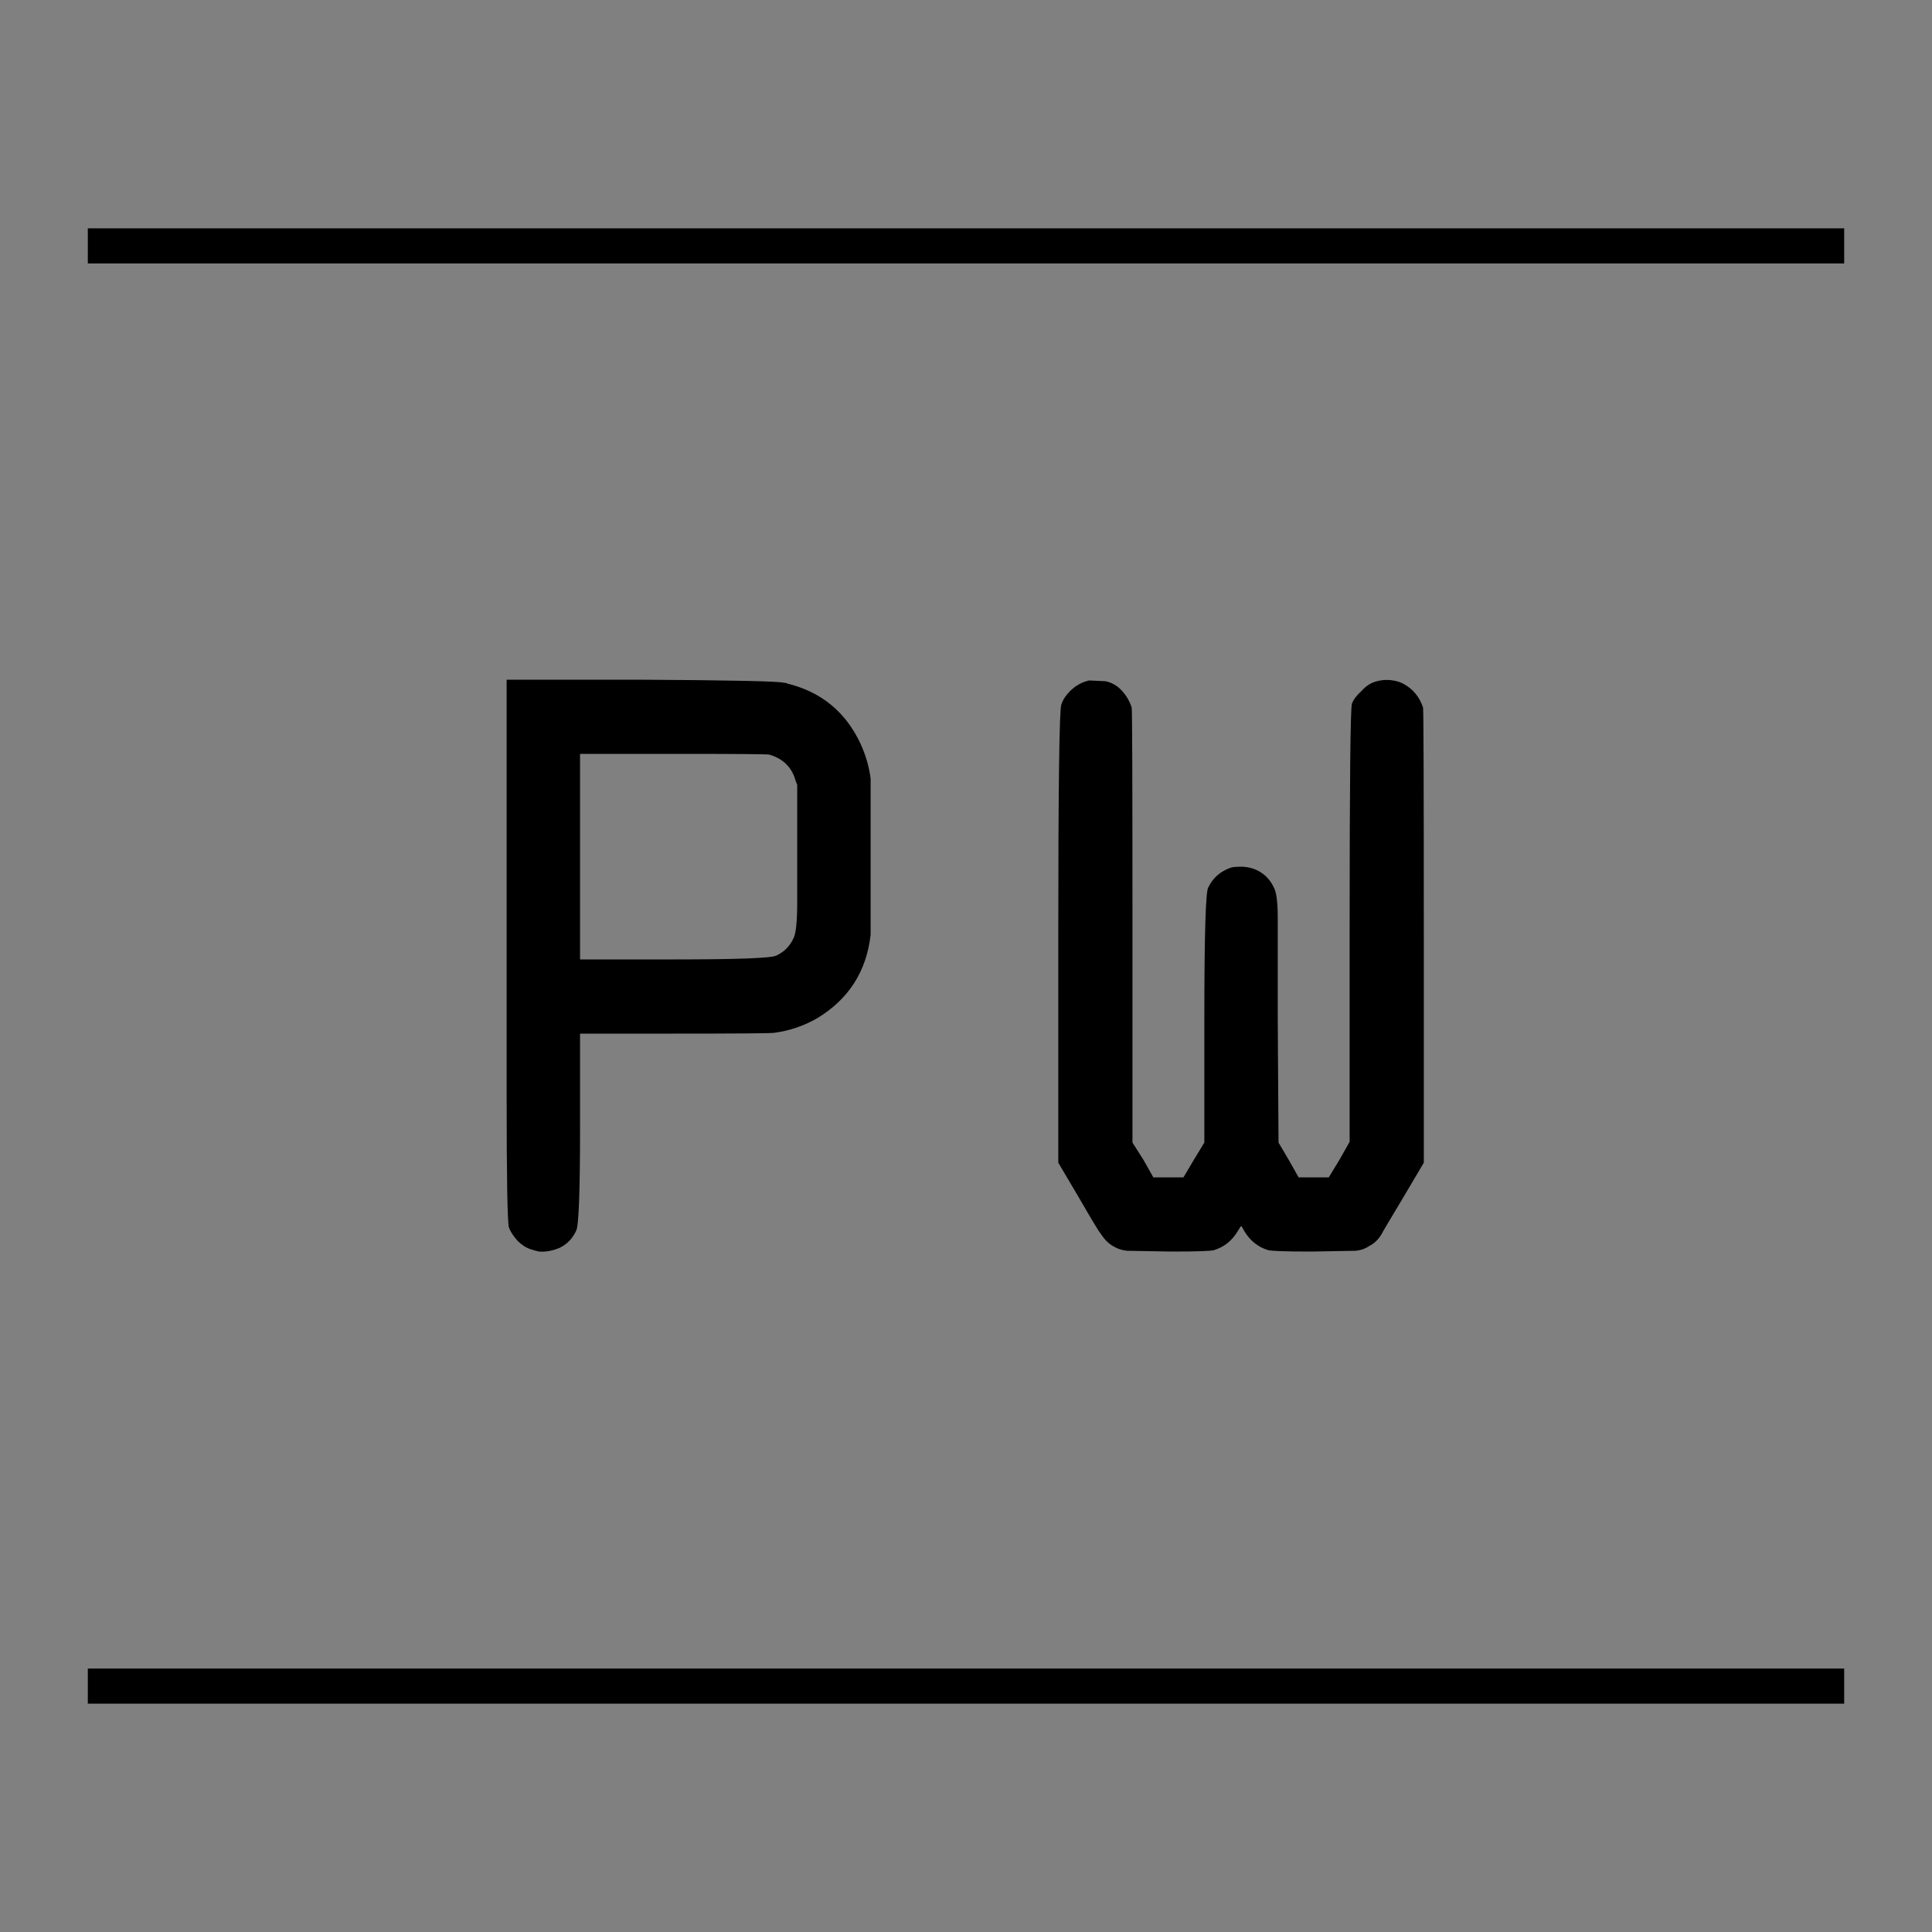 <?xml version="1.0" encoding="UTF-8" standalone="no"?>
<!-- Created with Inkscape (http://www.inkscape.org/) -->

<svg
   xmlns:dc="http://purl.org/dc/elements/1.1/"
   xmlns:cc="http://creativecommons.org/ns#"
   xmlns:rdf="http://www.w3.org/1999/02/22-rdf-syntax-ns#"
   xmlns:svg="http://www.w3.org/2000/svg"
   xmlns="http://www.w3.org/2000/svg"
   xmlns:sodipodi="http://sodipodi.sourceforge.net/DTD/sodipodi-0.dtd"
   xmlns:inkscape="http://www.inkscape.org/namespaces/inkscape"
   width="55"
   height="55"
   id="svg3386"
   version="1.1"
   inkscape:version="0.48.3.1 r9886"
   sodipodi:docname="pw.svg">
  <rect width="100%" height="100%" fill="#808080" stroke="none"/>
  <defs
     id="defs3388" />
  <sodipodi:namedview
     id="base"
     pagecolor="#ffffff"
     bordercolor="#666666"
     borderopacity="1.0"
     inkscape:pageopacity="0.0"
     inkscape:pageshadow="2"
     inkscape:zoom="3.8363408"
     inkscape:cx="29.646817"
     inkscape:cy="21.580438"
     inkscape:document-units="px"
     inkscape:current-layer="layer1"
     showgrid="false" />
  <g
     inkscape:label="icon"
     inkscape:groupmode="layer"
     id="layer1">
    <path
       style="fill:#ffffff;stroke:#000000;display:inline"
       d="m 2.5,48 50,0 m 0,-41 -50,0"
       id="path3468"
       inkscape:connector-curvature="0"
       sodipodi:nodetypes="cccc" />
    <g
       style="font-size:22px;font-style:normal;font-variant:normal;font-weight:normal;font-stretch:normal;text-align:start;line-height:125%;letter-spacing:0px;word-spacing:0px;writing-mode:lr-tb;text-anchor:start;fill:#000000;fill-opacity:1;stroke:none;display:inline;font-family:OCRA;-inkscape-font-specification:OCRA Medium"
       id="text3470">
      <path
         d="m 14.423,27.005 0,-7.656 3.762,0 c 2.596,0.015 3.975,0.044 4.136,0.088 0.044,1.6e-5 0.073,0.007 0.088,0.022 0.968,0.235 1.665,0.807 2.09,1.716 0.147,0.323 0.242,0.653 0.286,0.99 l 0,4.422 0,0.022 c -0.117,1.041 -0.623,1.833 -1.518,2.376 -0.381,0.22 -0.792,0.359 -1.232,0.418 -0.147,0.015 -1.1,0.022 -2.86,0.022 l -2.662,0 0,2.662 c -4e-6,1.833 -0.037,2.816 -0.11,2.948 -0.103,0.22 -0.257,0.381 -0.462,0.484 -0.205,0.088 -0.403,0.125 -0.594,0.11 -0.073,-0.015 -0.154,-0.037 -0.242,-0.066 -0.132,-0.044 -0.257,-0.125 -0.374,-0.242 -0.117,-0.132 -0.198,-0.257 -0.242,-0.374 -0.044,-0.132 -0.066,-1.393 -0.066,-3.784 -2e-6,-0.264 -2e-6,-1.65 0,-4.158 m 7.48,-5.522 c -0.044,-0.015 -0.953,-0.022 -2.728,-0.022 l -2.662,0 0,2.926 0,2.926 2.662,0 c 1.819,8e-6 2.794,-0.037 2.926,-0.11 0.22,-0.103 0.381,-0.264 0.484,-0.484 0.073,-0.132 0.11,-0.477 0.11,-1.034 -1.1e-5,-0.088 -1.1e-5,-0.521 0,-1.298 l 0,-2.046 -0.044,-0.11 c -0.103,-0.381 -0.352,-0.631 -0.748,-0.748"
         style=""
         id="path2986" />
      <path
         d="m 31.007,19.371 0.462,0.022 c 0.147,0.029 0.279,0.095 0.396,0.198 0.161,0.147 0.279,0.33 0.352,0.55 0.015,0.059 0.022,2.134 0.022,6.226 l 0,6.16 0.308,0.484 0.286,0.506 0.44,0 0.418,0 0.286,-0.484 0.308,-0.506 0,-3.498 c -7e-6,-2.391 0.037,-3.645 0.11,-3.762 0.132,-0.279 0.352,-0.469 0.66,-0.572 0.073,-0.015 0.161,-0.022 0.264,-0.022 0.176,1.1e-5 0.337,0.037 0.484,0.11 0.205,0.103 0.359,0.264 0.462,0.484 0.073,0.132 0.11,0.425 0.11,0.88 l 0,2.882 0.022,3.498 0.286,0.484 0.286,0.506 0.44,0 0.418,0 0.308,-0.506 0.286,-0.506 0,-6.094 c -1.1e-5,-4.136 0.022,-6.263 0.066,-6.38 0.044,-0.117 0.132,-0.235 0.264,-0.352 0.117,-0.132 0.242,-0.22 0.374,-0.264 0.176,-0.059 0.352,-0.073 0.528,-0.044 0.103,0.015 0.198,0.044 0.286,0.088 0.279,0.147 0.469,0.374 0.572,0.682 0.015,0.059 0.022,2.229 0.022,6.512 l 0,6.446 -0.572,0.968 c -0.396,0.66 -0.609,1.019 -0.638,1.078 -0.088,0.147 -0.205,0.257 -0.352,0.33 -0.103,0.073 -0.227,0.117 -0.374,0.132 l -1.254,0.022 c -0.763,0 -1.181,-0.015 -1.254,-0.044 -0.279,-0.088 -0.499,-0.264 -0.66,-0.528 -0.059,-0.103 -0.088,-0.154 -0.088,-0.154 -0.015,10e-7 -0.051,0.051 -0.11,0.154 -0.161,0.264 -0.381,0.44 -0.66,0.528 -0.059,0.029 -0.469,0.044 -1.232,0.044 l -1.254,-0.022 c -0.147,-0.015 -0.279,-0.059 -0.396,-0.132 -0.132,-0.073 -0.249,-0.191 -0.352,-0.352 -0.044,-0.044 -0.257,-0.396 -0.638,-1.056 l -0.572,-0.968 0,-6.336 c -3e-6,-4.341 0.029,-6.578 0.088,-6.71 0.044,-0.132 0.125,-0.257 0.242,-0.374 0.161,-0.161 0.345,-0.264 0.55,-0.308"
         style=""
         id="path2988" />
    </g>
  </g>
</svg>
